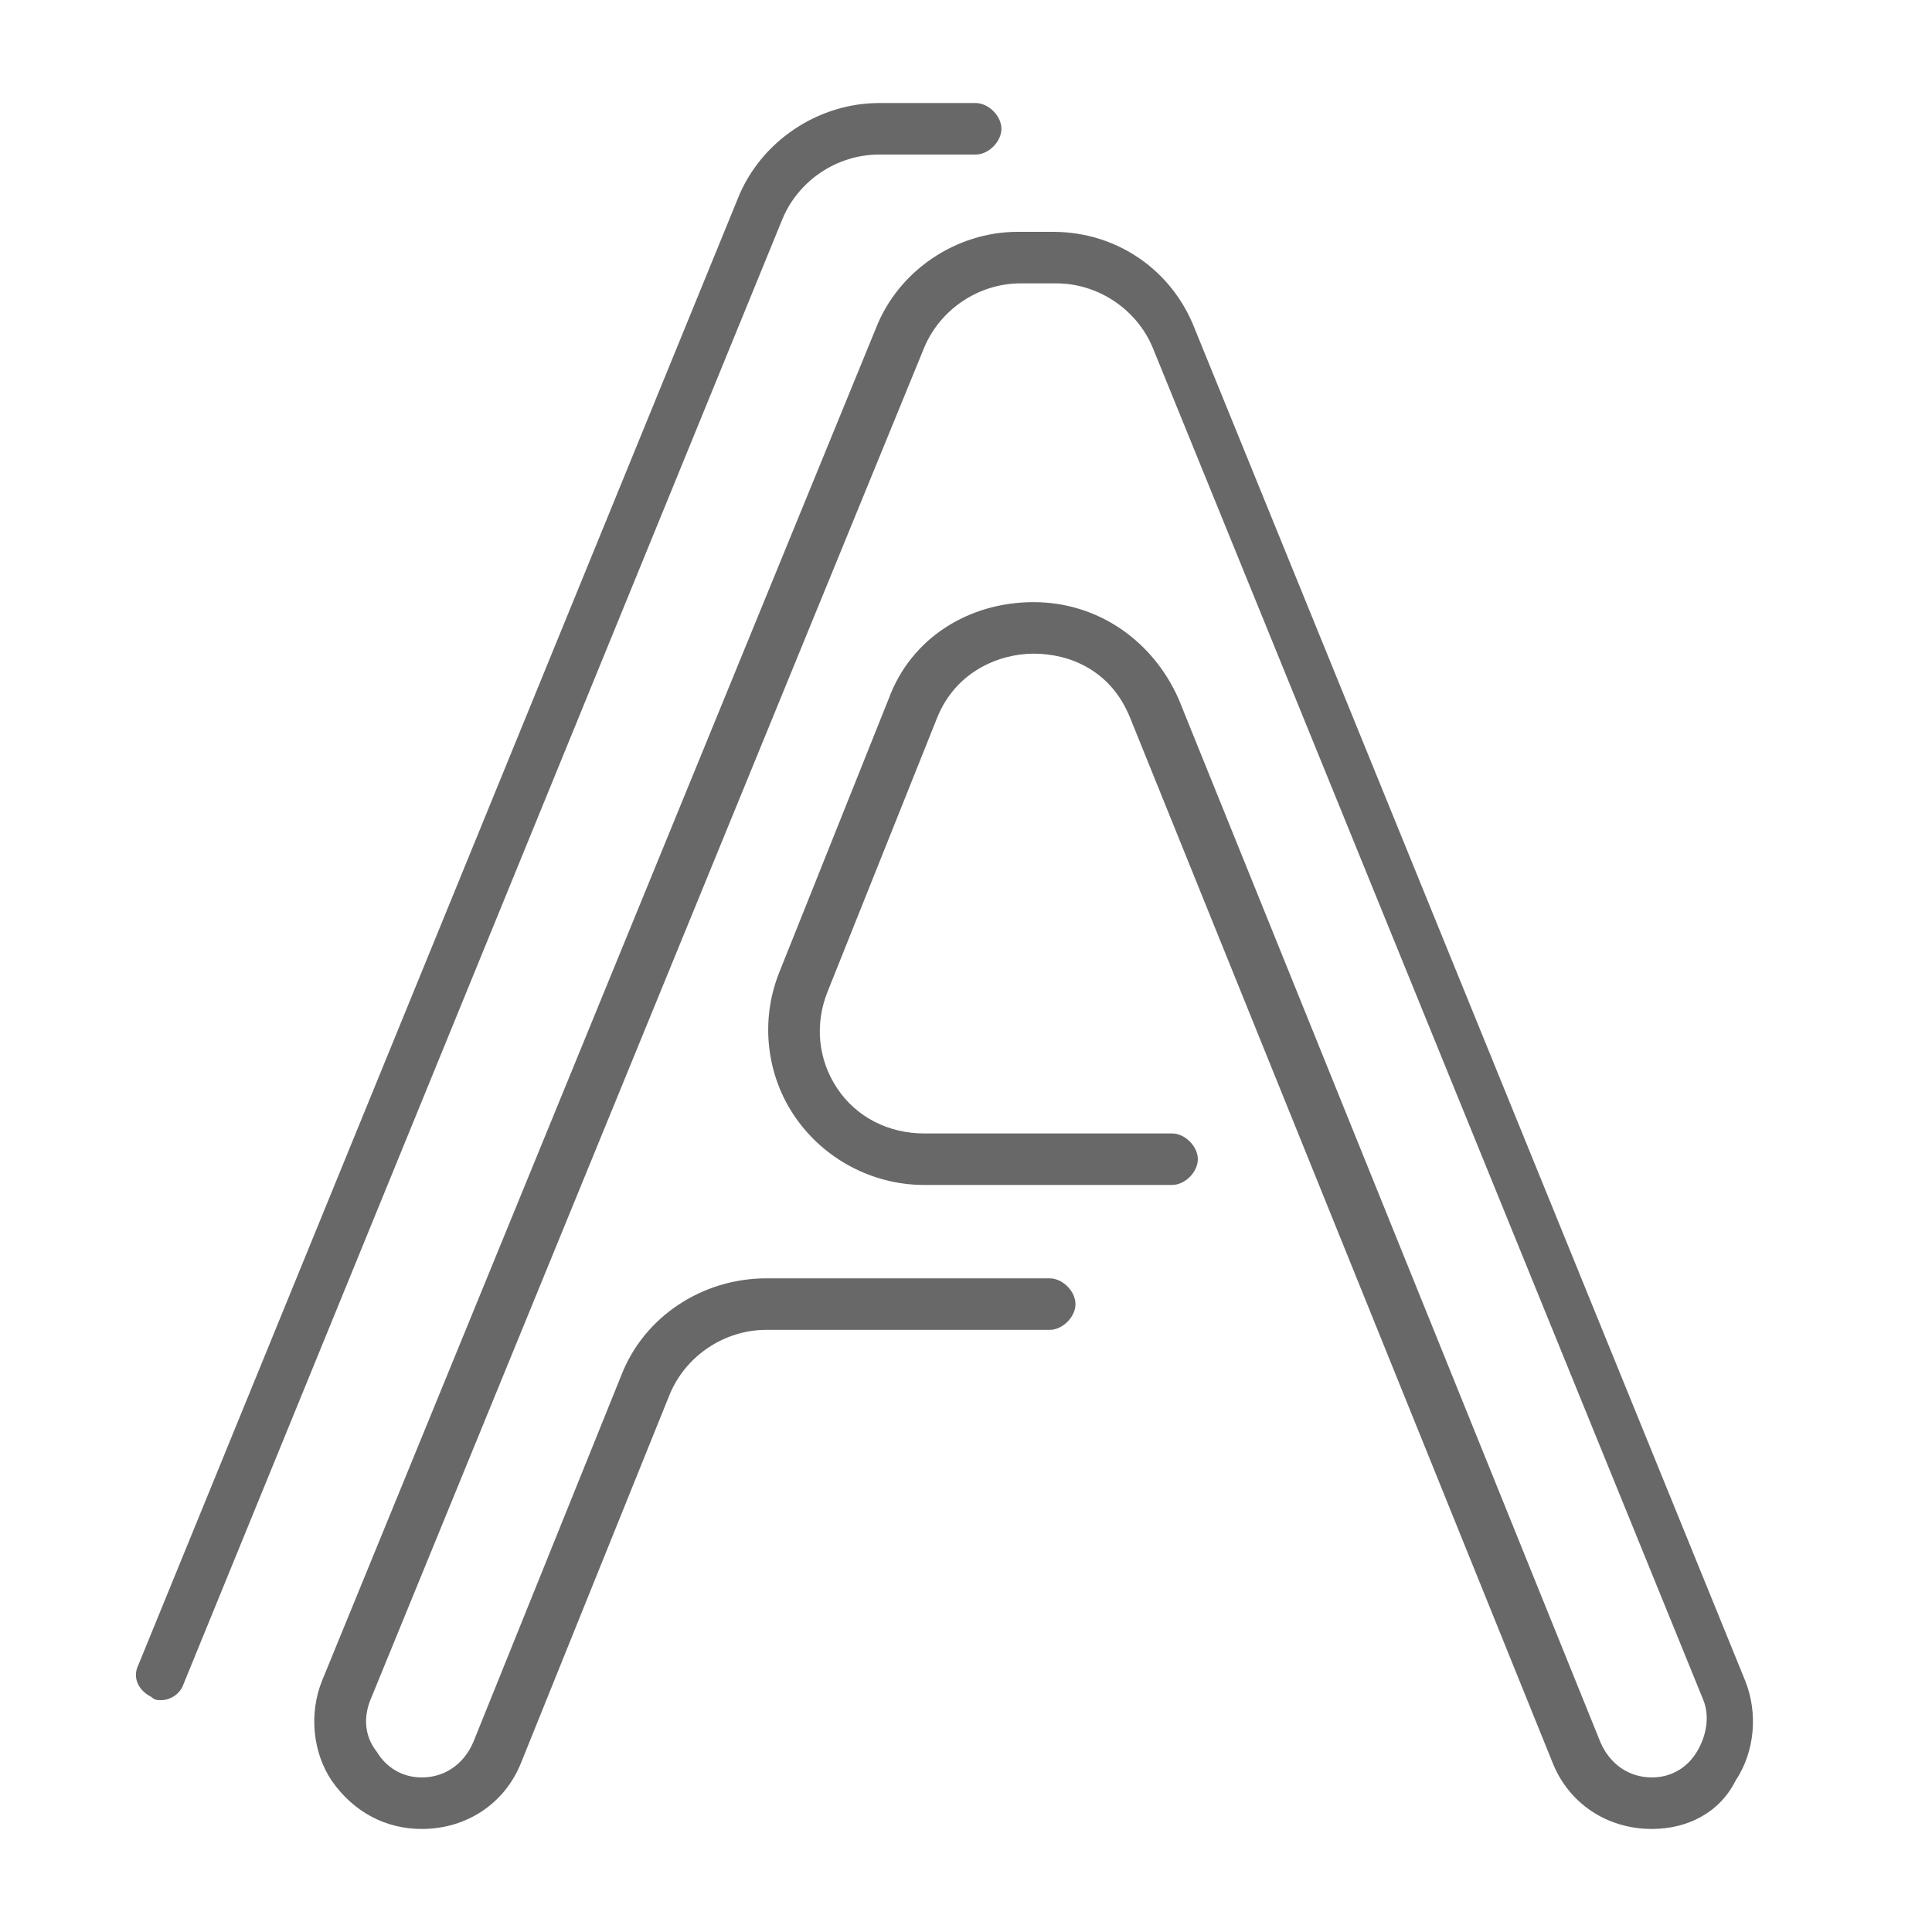 <?xml version="1.0" encoding="utf-8"?>
<!-- Generator: Adobe Illustrator 25.2.1, SVG Export Plug-In . SVG Version: 6.00 Build 0)  -->
<svg version="1.1" id="Layer_1" xmlns="http://www.w3.org/2000/svg" xmlns:xlink="http://www.w3.org/1999/xlink" x="0px" y="0px"
	 viewBox="0 0 60 60" style="enable-background:new 0 0 60 60;" xml:space="preserve">
<style type="text/css">
	.st0{fill:#686868;}
</style>
<path class="st0" d="M51.3,56.8c-1.4,0-2.6-0.8-3.1-2.1L35.1,22.3c-0.6-1.5-1.9-2-3-2c-1,0-2.4,0.5-3,2l-3.4,8.5
	c-0.4,1-0.3,2.1,0.3,3c0.6,0.9,1.6,1.4,2.7,1.4h7.7c0.4,0,0.8,0.4,0.8,0.8s-0.4,0.8-0.8,0.8h-7.7c-1.6,0-3.1-0.8-4-2.1
	c-0.9-1.3-1.1-3-0.5-4.5l3.4-8.5c0.7-1.9,2.5-3,4.5-3c2,0,3.7,1.2,4.5,3l13.1,32.4c0.3,0.7,0.9,1.1,1.6,1.1c0.6,0,1.1-0.3,1.4-0.8
	c0.3-0.5,0.4-1.1,0.2-1.6l-17.1-42c-0.5-1.2-1.7-2-3-2h-1.1c-1.3,0-2.5,0.8-3,2L11.5,52.8c-0.2,0.5-0.2,1.1,0.2,1.6
	c0.3,0.5,0.8,0.8,1.4,0.8c0.7,0,1.3-0.4,1.6-1.1l4.6-11.4c0.7-1.8,2.5-3,4.5-3h8.8c0.4,0,0.8,0.4,0.8,0.8s-0.4,0.8-0.8,0.8h-8.8
	c-1.3,0-2.5,0.8-3,2l-4.6,11.4c-0.5,1.3-1.7,2.1-3.1,2.1c-1.1,0-2.1-0.5-2.8-1.5c-0.6-0.9-0.7-2.1-0.3-3.1l17.2-42
	c0.7-1.8,2.5-3,4.4-3h1.1c2,0,3.7,1.2,4.4,3l17.1,42c0.4,1,0.3,2.2-0.3,3.1C53.4,56.3,52.4,56.8,51.3,56.8z M5,52.8
	c-0.1,0-0.2,0-0.3-0.1c-0.4-0.2-0.6-0.6-0.4-1L22.9,6.2c0.7-1.8,2.5-3,4.4-3h3c0.4,0,0.8,0.4,0.8,0.8s-0.4,0.8-0.8,0.8h-3
	c-1.3,0-2.5,0.8-3,2L5.7,52.3C5.6,52.6,5.3,52.8,5,52.8z"/>
</svg>
